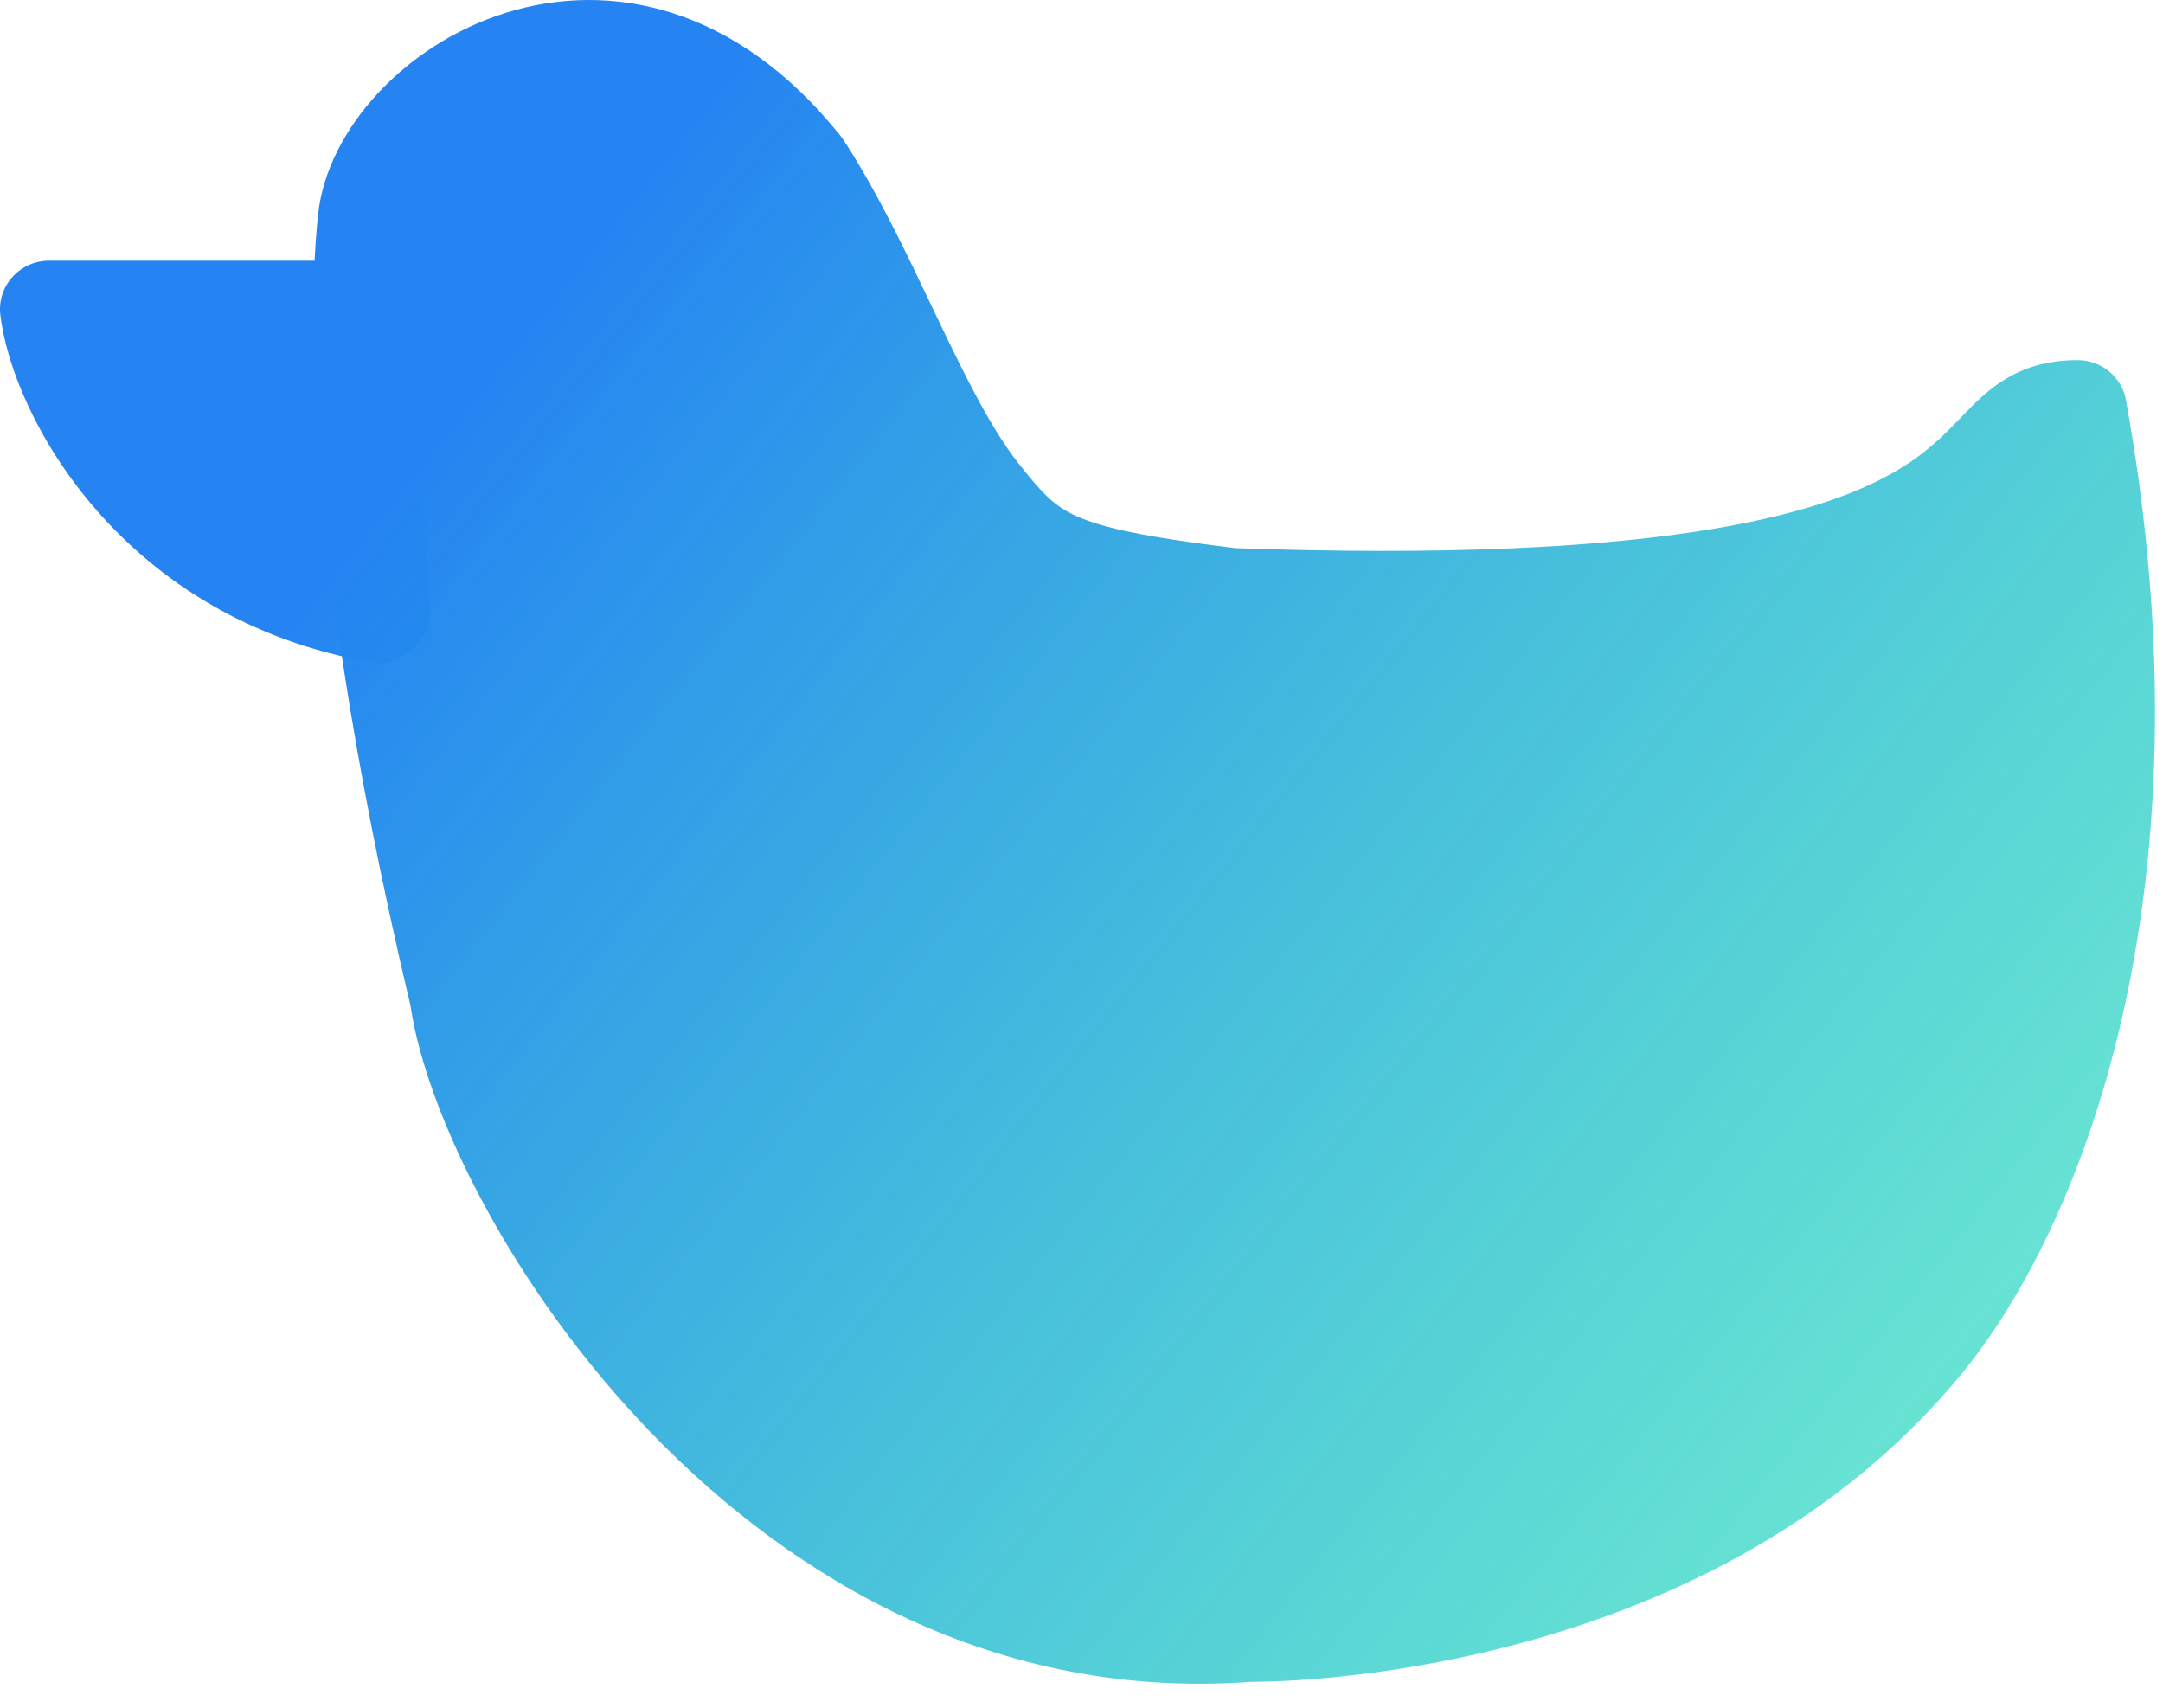 <svg width="57" height="45" viewBox="0 0 57 45" fill="none" xmlns="http://www.w3.org/2000/svg">
<path fill-rule="evenodd" clip-rule="evenodd" d="M0.326 7.3C0.571 7.026 0.923 6.87 1.293 6.87H9.534C10.218 6.87 10.784 7.397 10.825 8.072L11.335 16.122C11.358 16.512 11.175 16.829 10.881 17.089C10.586 17.35 10.212 17.525 9.823 17.458C3.23 16.324 0.335 11.009 0.009 8.299C-0.035 7.937 0.081 7.573 0.326 7.3Z" fill="url(#paint0_linear_715_414)"/>
<path fill-rule="evenodd" clip-rule="evenodd" d="M13.313 0.343C16.083 -0.529 19.419 0.161 22.153 3.584C22.178 3.616 22.202 3.648 22.224 3.682C23.097 5.015 23.846 6.588 24.529 8.021C24.587 8.142 24.645 8.263 24.702 8.382C25.46 9.969 26.128 11.31 26.845 12.217C27.489 13.034 27.804 13.353 28.397 13.613C29.091 13.918 30.216 14.158 32.553 14.444C43.616 14.836 47.934 13.582 49.919 12.438C50.744 11.963 51.19 11.502 51.653 11.023C51.738 10.935 51.824 10.847 51.912 10.758C52.194 10.474 52.555 10.134 53.036 9.883C53.542 9.618 54.103 9.489 54.751 9.489C55.378 9.489 55.914 9.933 56.024 10.543C58.408 23.767 54.729 32.494 51.716 36.174C48.262 40.392 43.524 42.413 39.737 43.386C37.835 43.875 36.144 44.107 34.926 44.217C34.316 44.273 33.823 44.297 33.477 44.308C33.304 44.314 33.168 44.316 33.073 44.317C33.036 44.317 33.005 44.317 32.98 44.317C26.277 44.813 20.904 41.625 17.174 37.771C13.497 33.971 11.238 29.341 10.817 26.5C7.639 13.122 8.272 6.762 8.372 5.754C8.374 5.731 8.376 5.711 8.378 5.693C8.493 4.506 9.113 3.367 9.96 2.456C10.818 1.533 11.978 0.763 13.313 0.343Z" fill="url(#paint1_linear_715_414)"/>
<defs>
<linearGradient id="paint0_linear_715_414" x1="12.596" y1="10.152" x2="78.584" y2="62.604" gradientUnits="userSpaceOnUse">
<stop stop-color="#2584F2"/>
<stop offset="0.865" stop-color="#00FE9A" stop-opacity="0.42"/>
<stop offset="0.974" stop-color="#15C2DE"/>
</linearGradient>
<linearGradient id="paint1_linear_715_414" x1="12.596" y1="10.152" x2="78.584" y2="62.604" gradientUnits="userSpaceOnUse">
<stop stop-color="#2584F2"/>
<stop offset="0.865" stop-color="#00FE9A" stop-opacity="0.42"/>
<stop offset="0.974" stop-color="#15C2DE"/>
</linearGradient>
</defs>
</svg>
